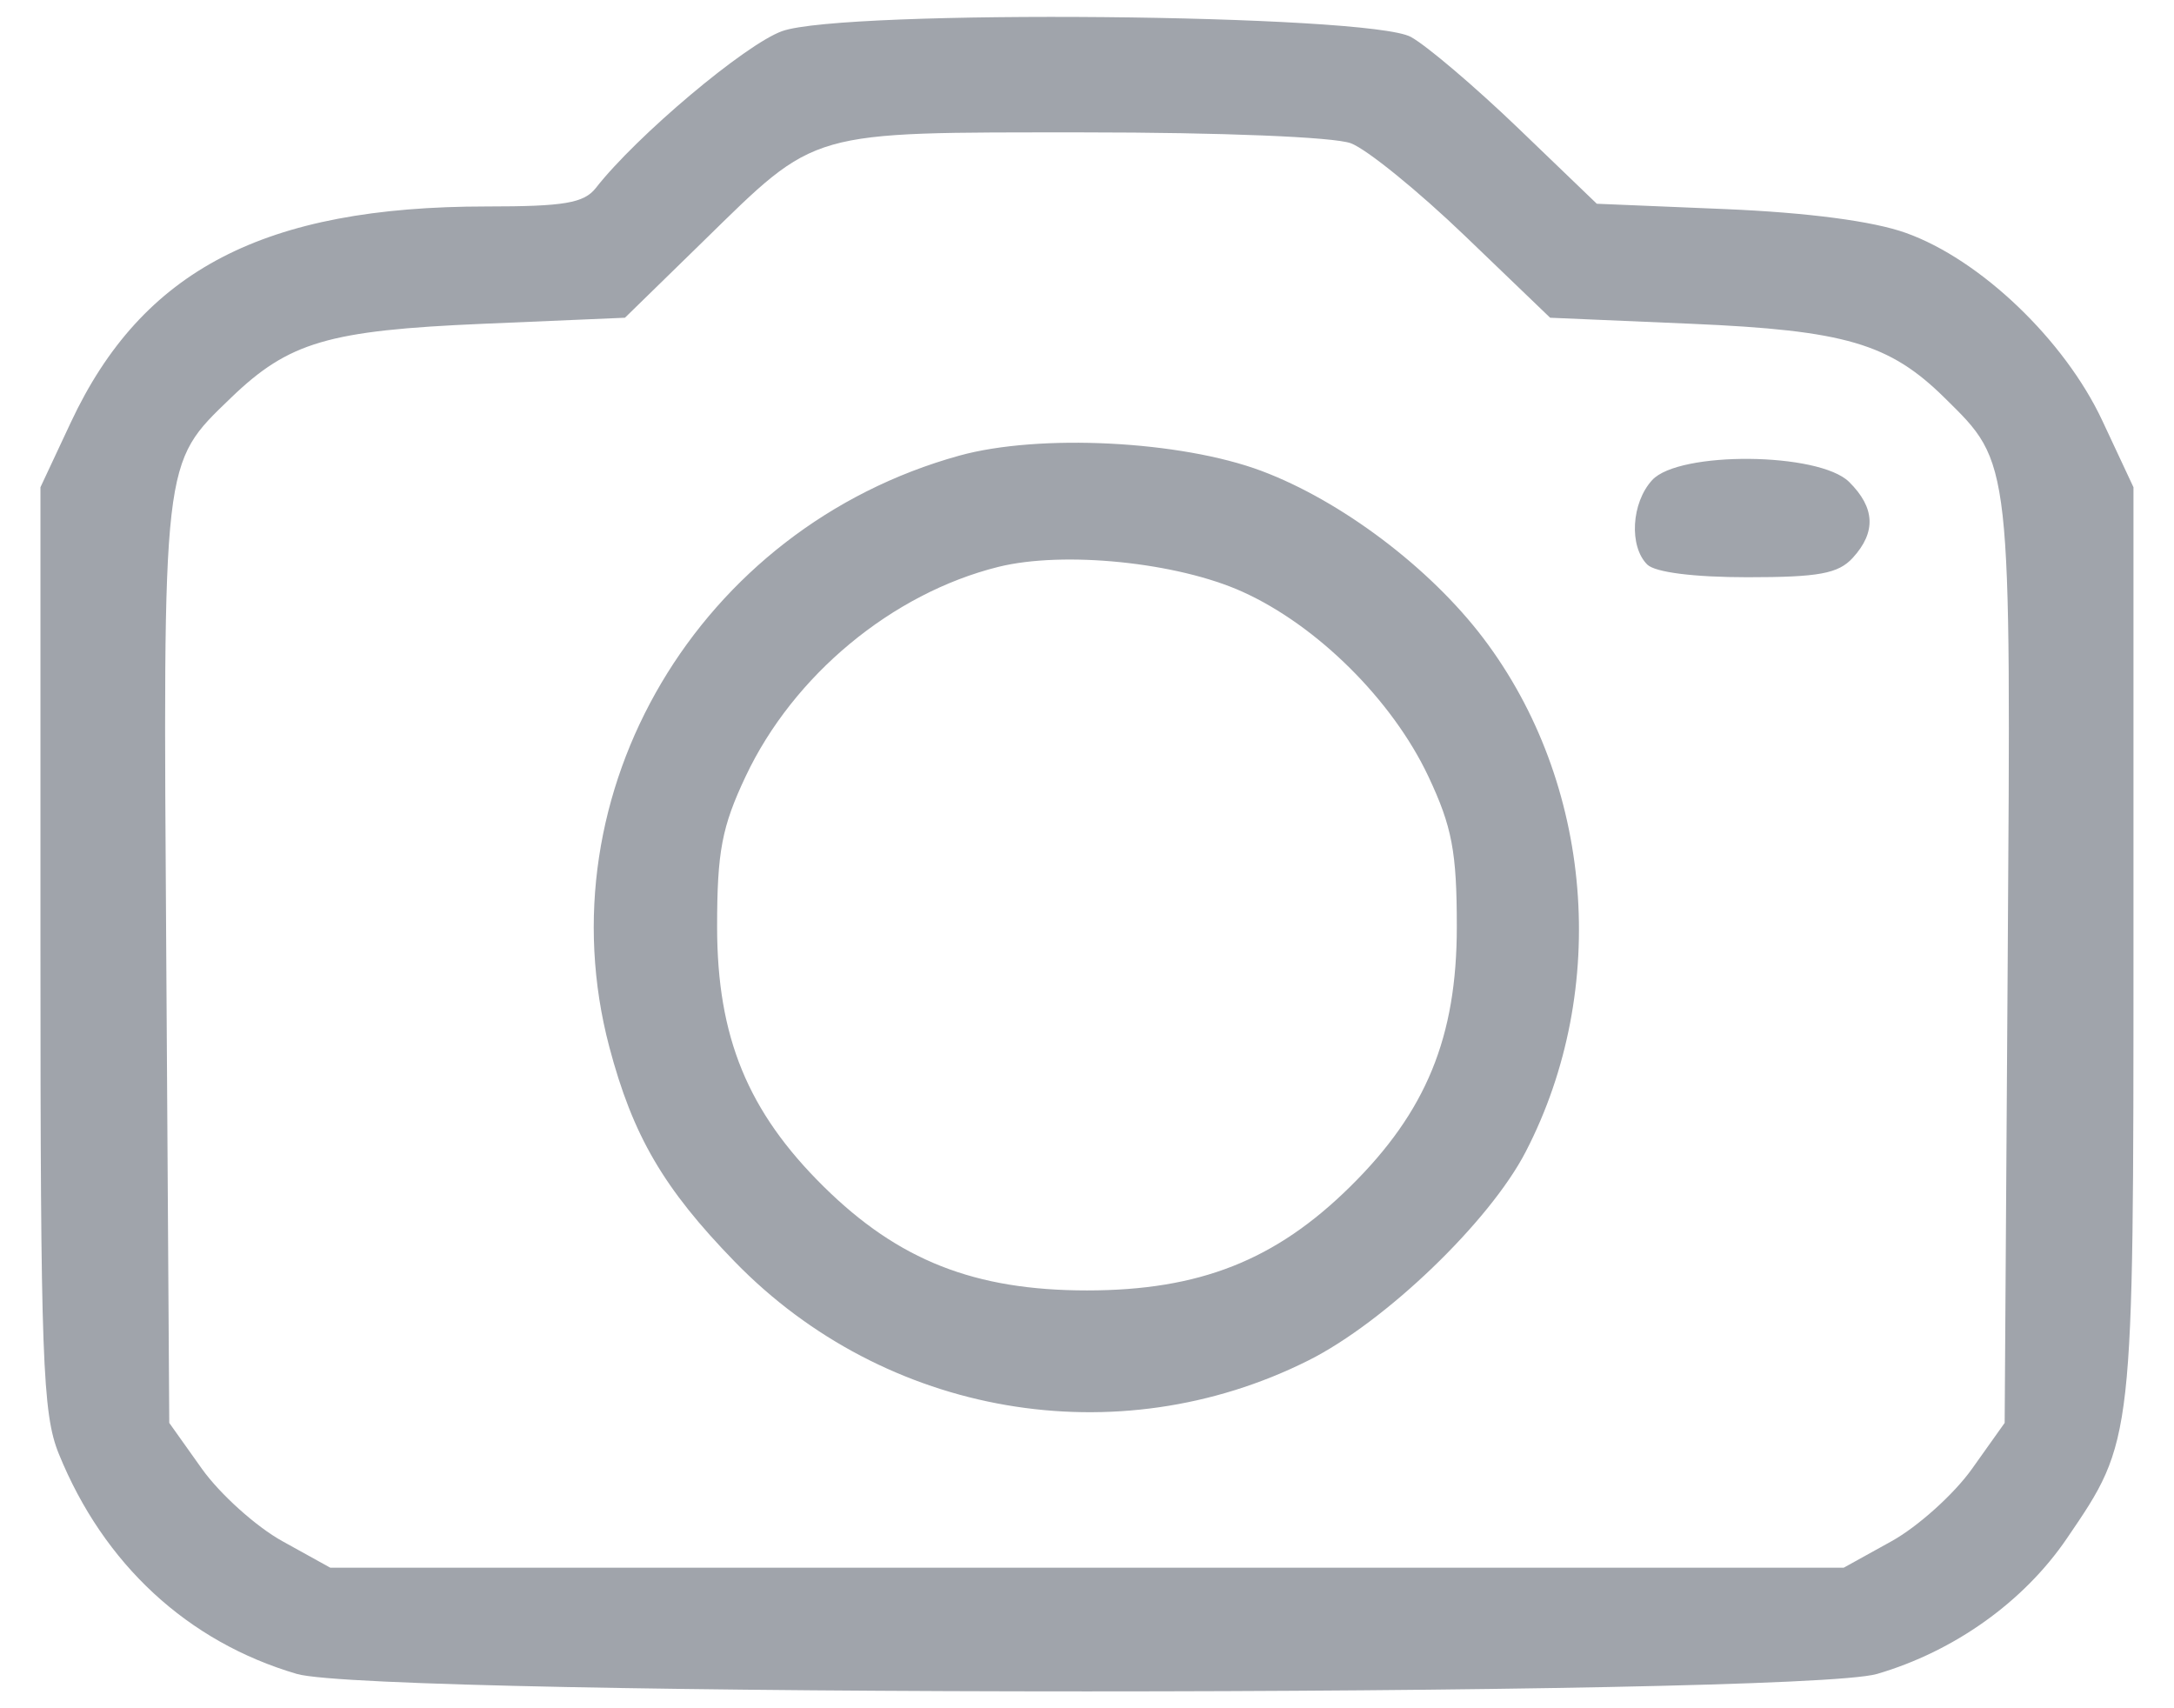 <svg width="28" height="22" viewBox="0 0 28 22" fill="none" xmlns="http://www.w3.org/2000/svg">
<path fill-rule="evenodd" clip-rule="evenodd" d="M10.073 0.401C9.598 0.572 8.2 1.748 7.674 2.421C7.521 2.616 7.265 2.659 6.269 2.659C3.405 2.659 1.832 3.476 0.912 5.44L0.521 6.275V12.209C0.521 17.49 0.547 18.208 0.758 18.725C1.336 20.147 2.417 21.145 3.823 21.558C4.848 21.858 23.151 21.858 24.176 21.558C25.172 21.266 26.066 20.628 26.621 19.812C27.483 18.547 27.478 18.587 27.478 12.141V6.275L27.076 5.416C26.59 4.378 25.504 3.34 24.545 2.999C24.123 2.848 23.285 2.738 22.225 2.693L20.566 2.624L19.555 1.652C18.999 1.118 18.377 0.589 18.172 0.476C17.634 0.179 10.865 0.117 10.073 0.401ZM17.398 1.845C17.604 1.922 18.266 2.46 18.869 3.039L19.965 4.092L21.786 4.17C23.764 4.255 24.336 4.423 25.048 5.126C25.911 5.977 25.901 5.883 25.858 12.398L25.819 18.325L25.398 18.917C25.167 19.242 24.7 19.662 24.362 19.849L23.746 20.19H14H4.254L3.638 19.849C3.299 19.662 2.833 19.242 2.601 18.917L2.18 18.325L2.142 12.398C2.099 5.859 2.085 5.983 2.975 5.123C3.72 4.405 4.228 4.255 6.221 4.17L8.049 4.092L9.055 3.11C10.537 1.662 10.382 1.706 13.956 1.705C15.73 1.705 17.181 1.764 17.398 1.845ZM12.355 5.868C9 6.798 6.983 10.204 7.847 13.481C8.15 14.628 8.547 15.307 9.464 16.25C11.402 18.242 14.386 18.756 16.851 17.521C17.839 17.027 19.186 15.733 19.651 14.832C20.736 12.735 20.517 10.084 19.105 8.22C18.417 7.312 17.274 6.45 16.248 6.065C15.206 5.675 13.385 5.583 12.355 5.868ZM21.279 6.183C21.011 6.475 20.979 7.036 21.216 7.271C21.318 7.371 21.816 7.434 22.508 7.434C23.423 7.434 23.676 7.388 23.862 7.185C24.166 6.853 24.151 6.538 23.815 6.206C23.426 5.823 21.624 5.807 21.279 6.183ZM16.002 7.621C16.966 8.056 17.934 9.018 18.397 10C18.702 10.648 18.763 10.969 18.763 11.936C18.763 13.356 18.369 14.317 17.39 15.282C16.428 16.232 15.447 16.619 14 16.619C12.553 16.619 11.571 16.232 10.609 15.282C9.631 14.317 9.236 13.356 9.236 11.936C9.236 10.969 9.297 10.648 9.603 10C10.216 8.698 11.489 7.642 12.857 7.301C13.698 7.092 15.162 7.241 16.002 7.621Z" fill="#A0A4AB"/>
</svg>
